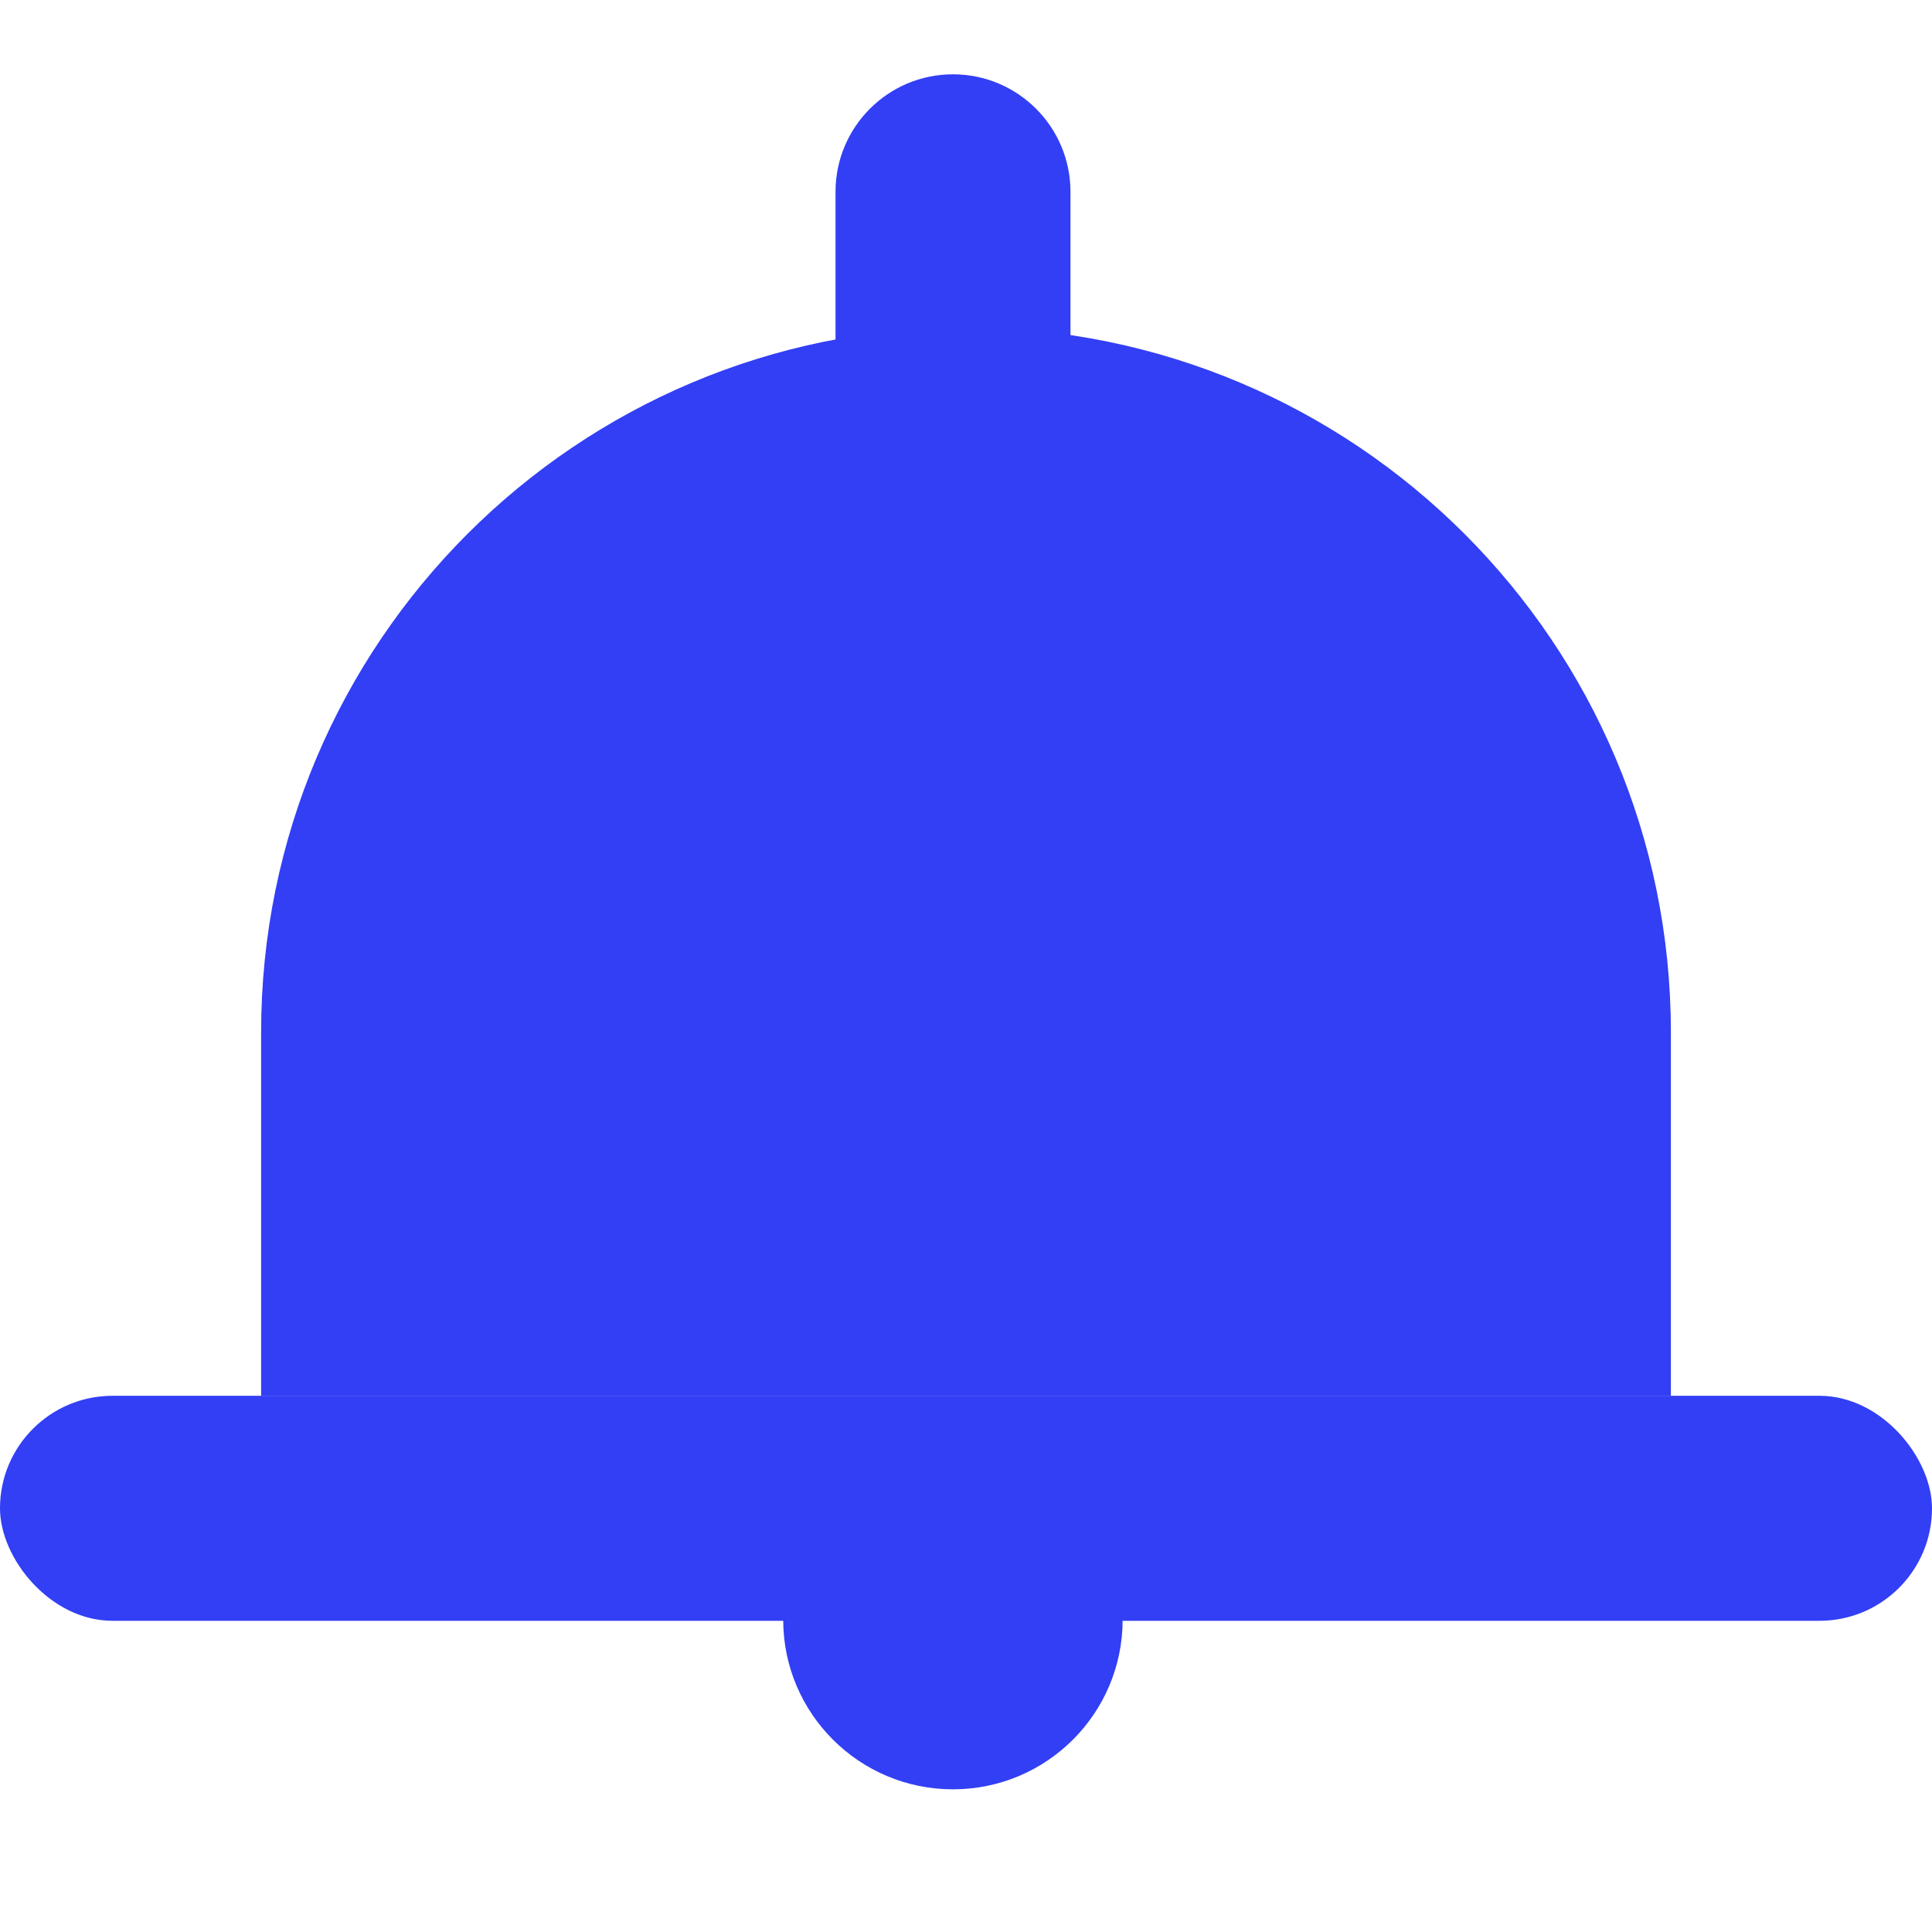 <svg width="13" height="13" viewBox="0 0 13 13" fill="none" xmlns="http://www.w3.org/2000/svg">
<rect y="9.392" width="13" height="1.514" rx="0.757" fill="#323FF5"/>
<path d="M1.757 6.946C1.757 4.326 3.88 2.203 6.5 2.203C9.12 2.203 11.243 4.326 11.243 6.946V9.392H1.757V6.946Z" fill="#323FF5"/>
<path d="M5.622 1.291C5.622 0.854 5.976 0.5 6.412 0.5C6.849 0.5 7.203 0.854 7.203 1.291V2.581H5.622V1.291Z" fill="#323FF5"/>
<path d="M7.554 10.899C7.554 11.529 7.043 12.04 6.412 12.04C5.782 12.04 5.27 11.529 5.27 10.899L5.27 9.959L7.554 9.959L7.554 10.899Z" fill="#323FF5"/>
</svg>
